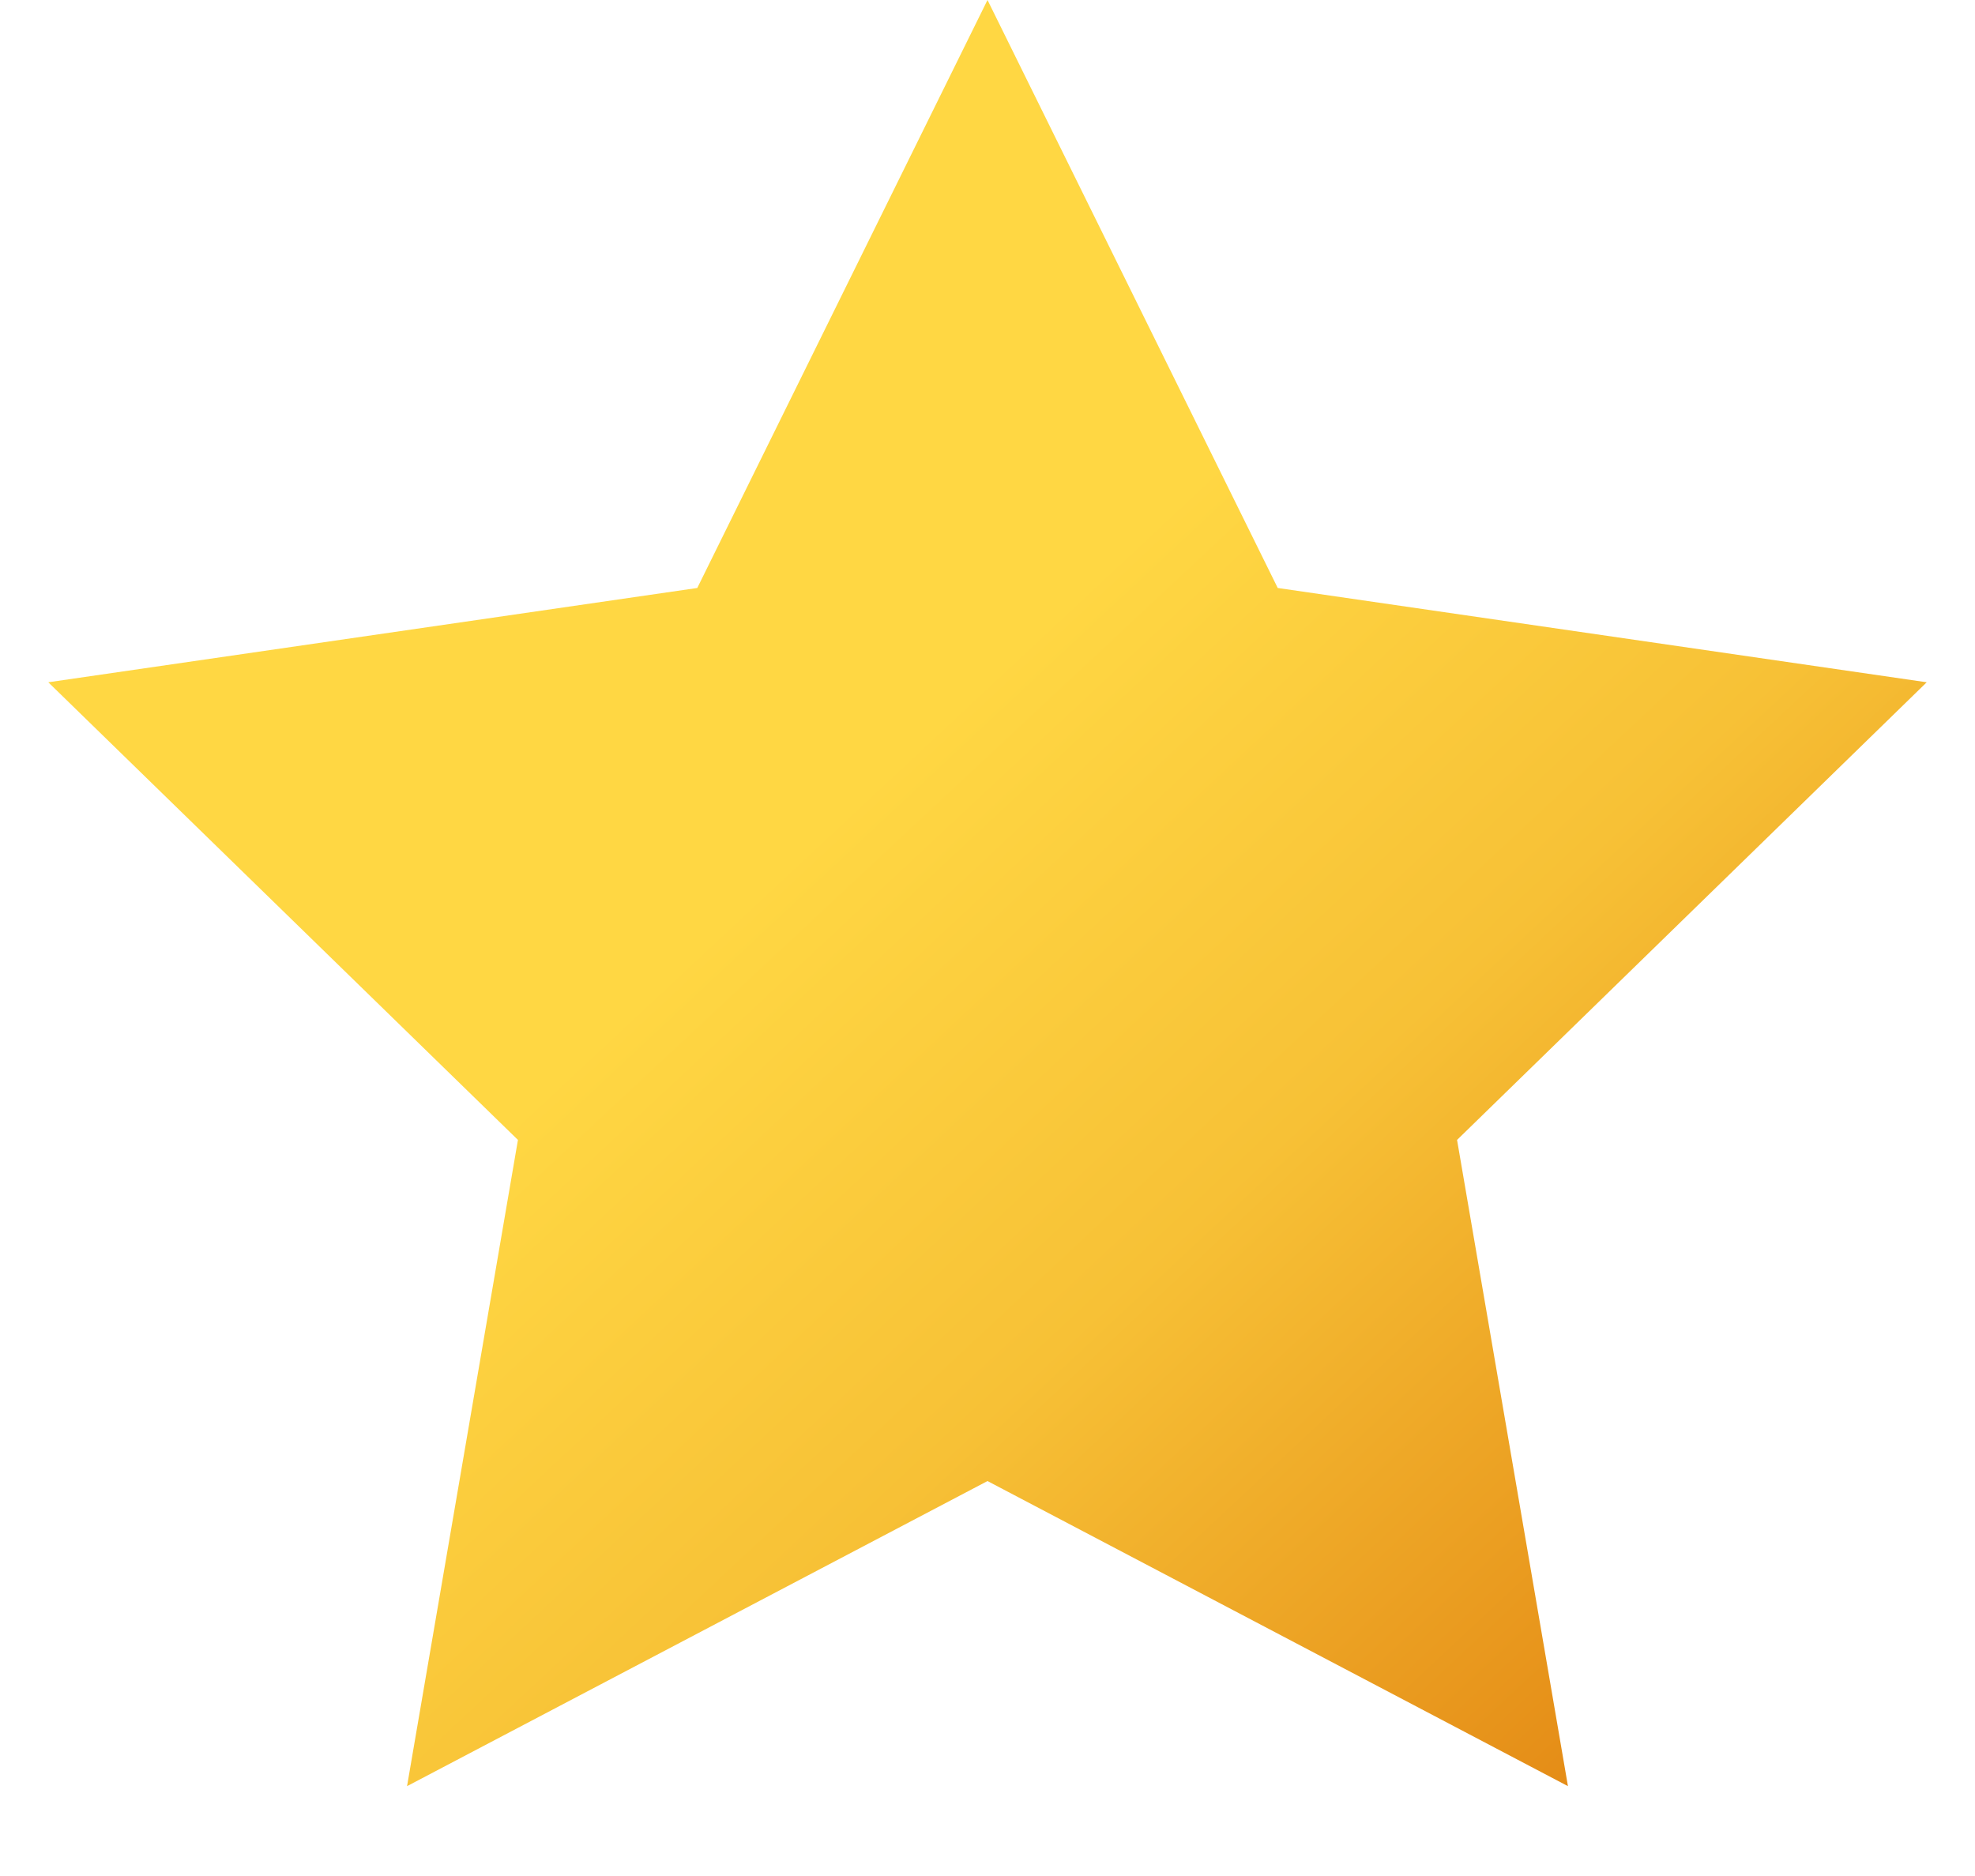 <?xml version="1.0" encoding="UTF-8"?>
<svg width="20px" height="19px" viewBox="0 0 20 19" version="1.1" xmlns="http://www.w3.org/2000/svg" xmlns:xlink="http://www.w3.org/1999/xlink">
    <!-- Generator: Sketch 49 (51002) - http://www.bohemiancoding.com/sketch -->
    <title>Star</title>
    <desc>Created with Sketch.</desc>
    <defs>
        <linearGradient x1="37.202%" y1="50%" x2="85.583%" y2="100%" id="linearGradient-1">
            <stop stop-color="#FFD743" offset="0%"></stop>
            <stop stop-color="#F7C136" offset="42.865%"></stop>
            <stop stop-color="#E38814" offset="100%"></stop>
        </linearGradient>
    </defs>
    <g id="Page-1" stroke="none" stroke-width="1" fill="none" fill-rule="evenodd">
        <g id="个人榜单" transform="translate(-235, -114)" fill="url(#linearGradient-1)">
            <polygon id="Star" points="245 129 239.122 132.09 240.245 125.545 235.489 120.91 242.061 119.955 245 114 247.939 119.955 254.511 120.91 249.755 125.545 250.878 132.09"></polygon>
        </g>
    </g>
</svg>